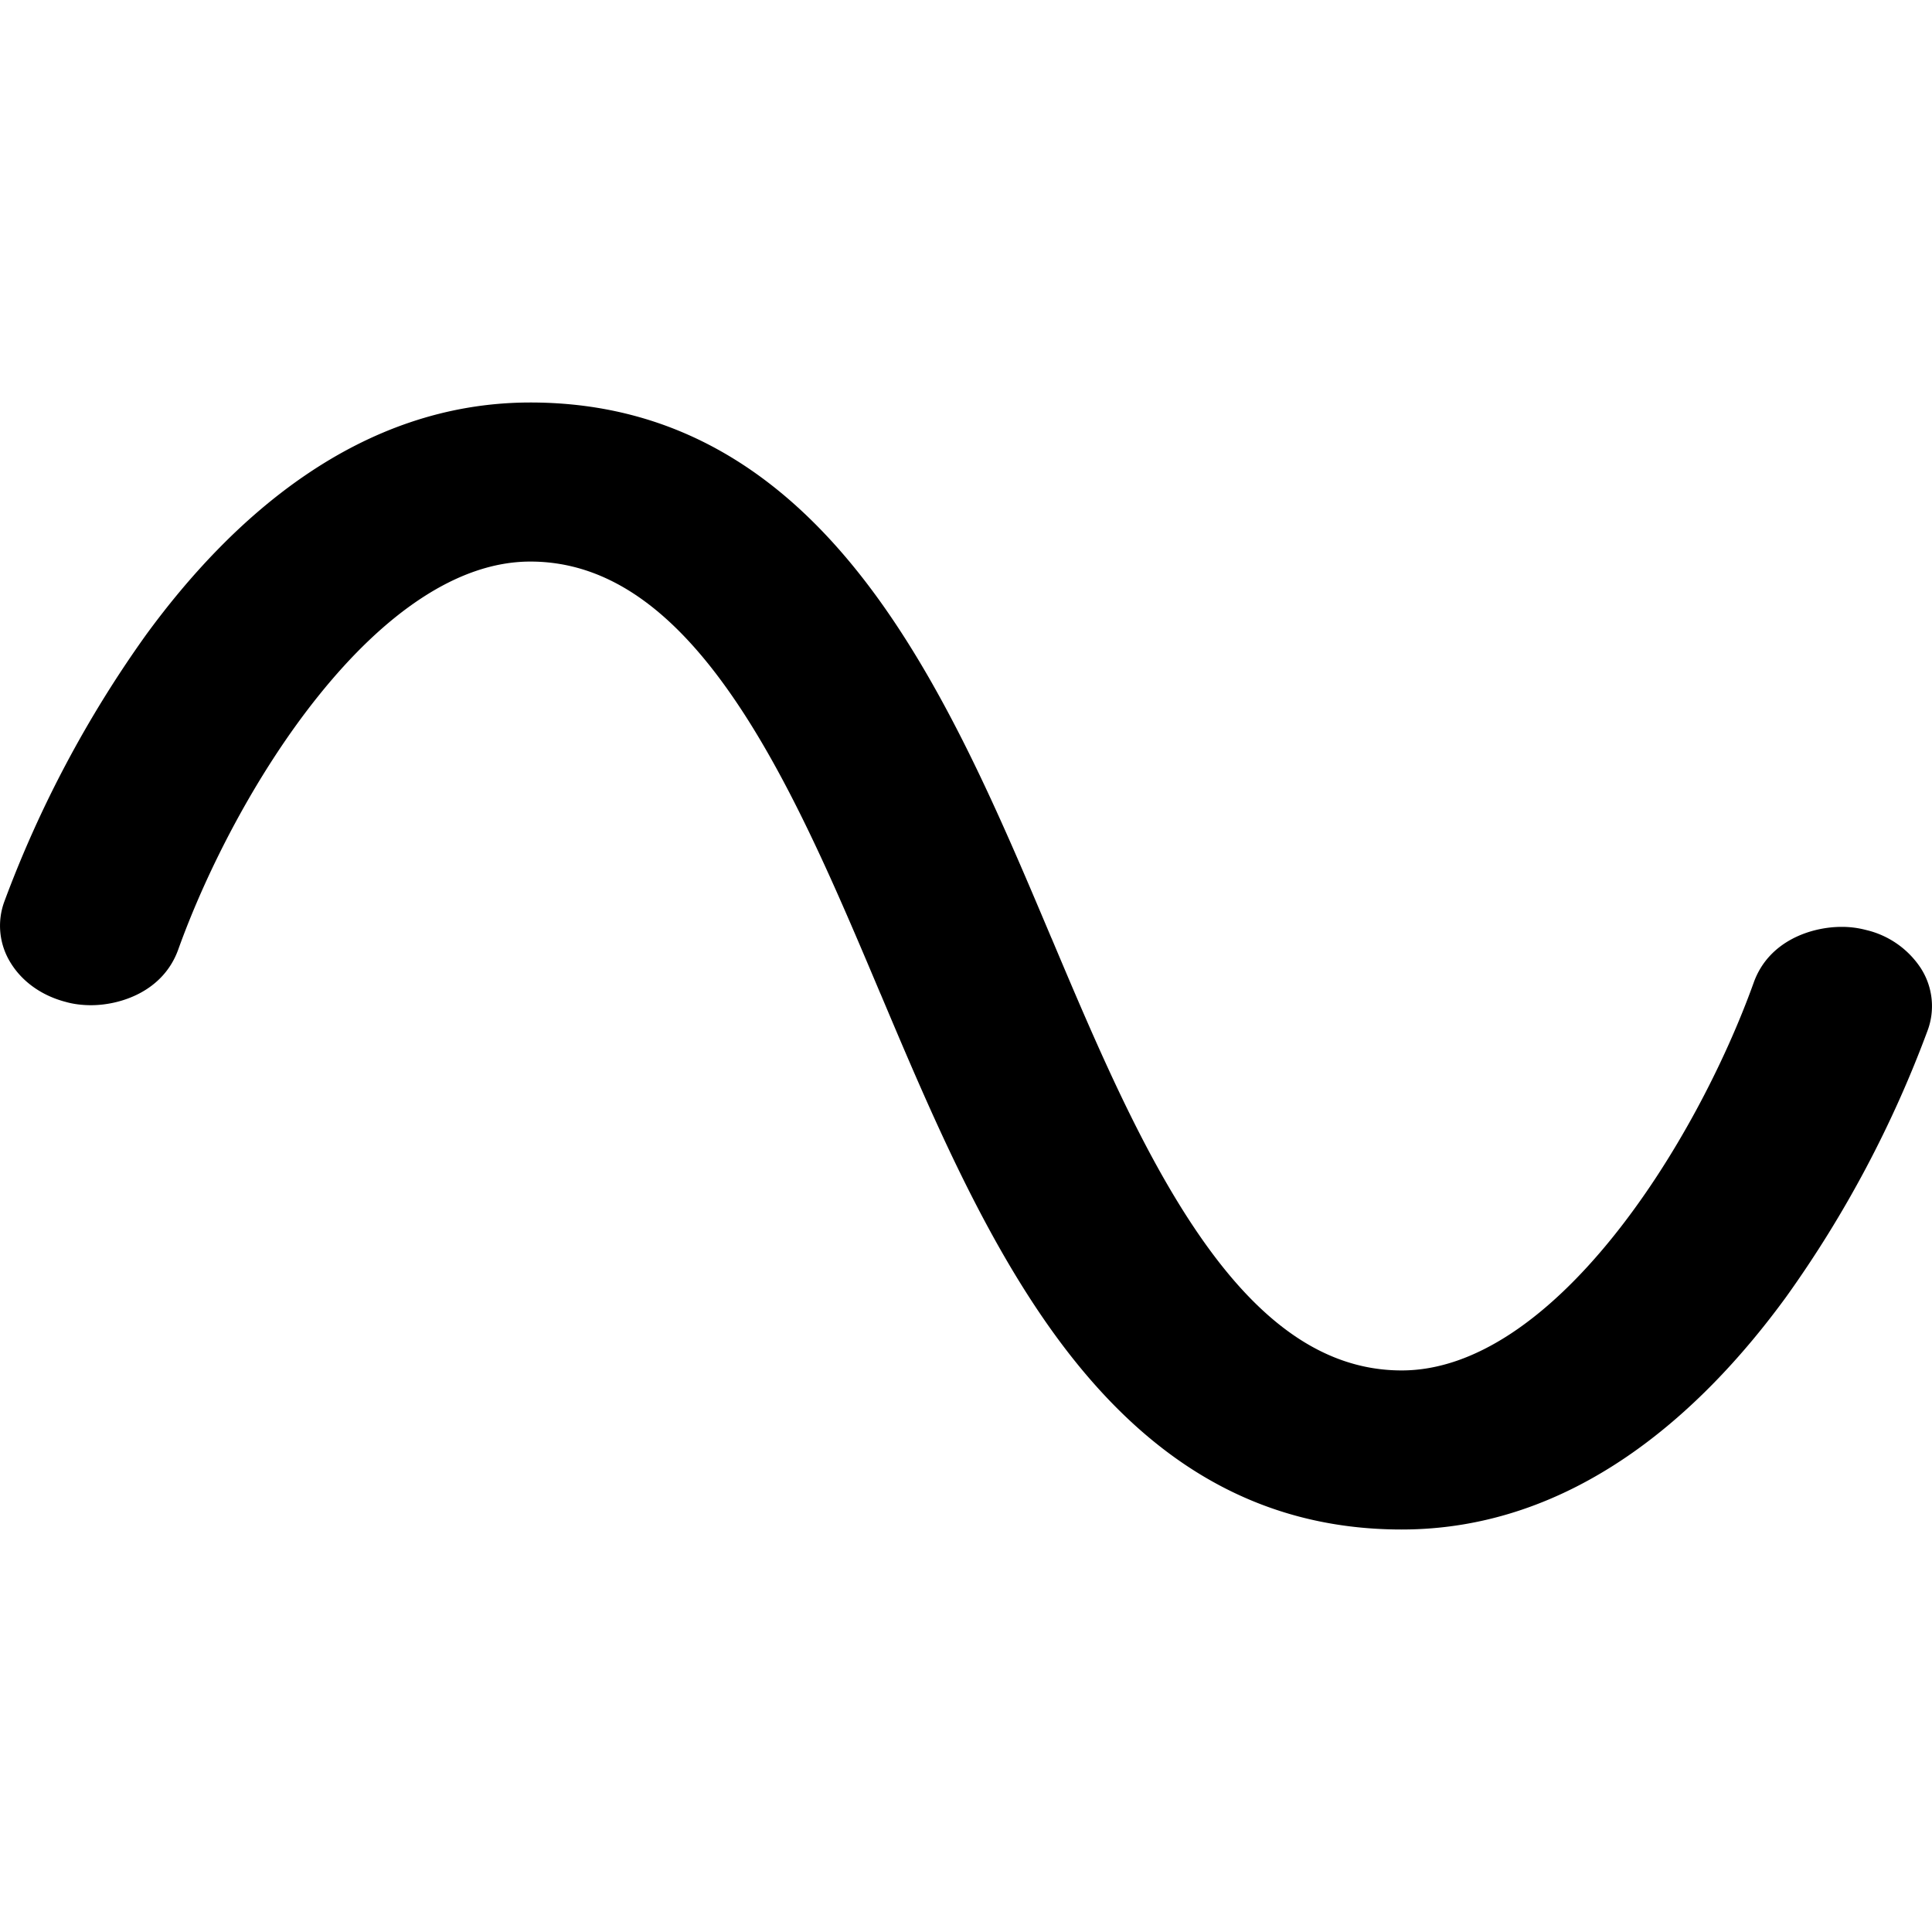 <svg width="24" height="24" viewBox="0 0 24 24" xmlns="http://www.w3.org/2000/svg"><g clip-path="url(#a)"><path fill-rule="evenodd" clip-rule="evenodd" d="M.133 11.962c.148.24.395.41.687.485.09.026.202.04.31.04.363 0 .897-.168 1.085-.694.352-.98.974-2.2 1.757-3.169.792-.981 1.7-1.648 2.616-1.648.998 0 1.805.649 2.517 1.684.71 1.031 1.284 2.385 1.831 3.682l.004.008c.641 1.519 1.34 3.173 2.325 4.446C14.26 18.08 15.563 19 17.412 19c2.131 0 3.716-1.436 4.776-2.889a14.087 14.087 0 0 0 1.759-3.314.87.87 0 0 0-.078-.757l-.001-.002a1.118 1.118 0 0 0-.69-.486 1.159 1.159 0 0 0-.303-.038c-.365 0-.902.167-1.09.693-.352.98-.974 2.2-1.757 3.169-.792.981-1.7 1.648-2.616 1.648-.998 0-1.805-.649-2.517-1.684-.71-1.031-1.284-2.385-1.831-3.682l-.004-.008c-.641-1.519-1.34-3.173-2.325-4.446C9.741 5.92 8.437 5 6.588 5c-2.13 0-3.715 1.436-4.775 2.888a14.158 14.158 0 0 0-1.76 3.314.87.87 0 0 0 .08.76Z"/></g><defs><clipPath id="a"><path fill="#fff" d="M0 0h24v24H0z"/></clipPath></defs></svg>